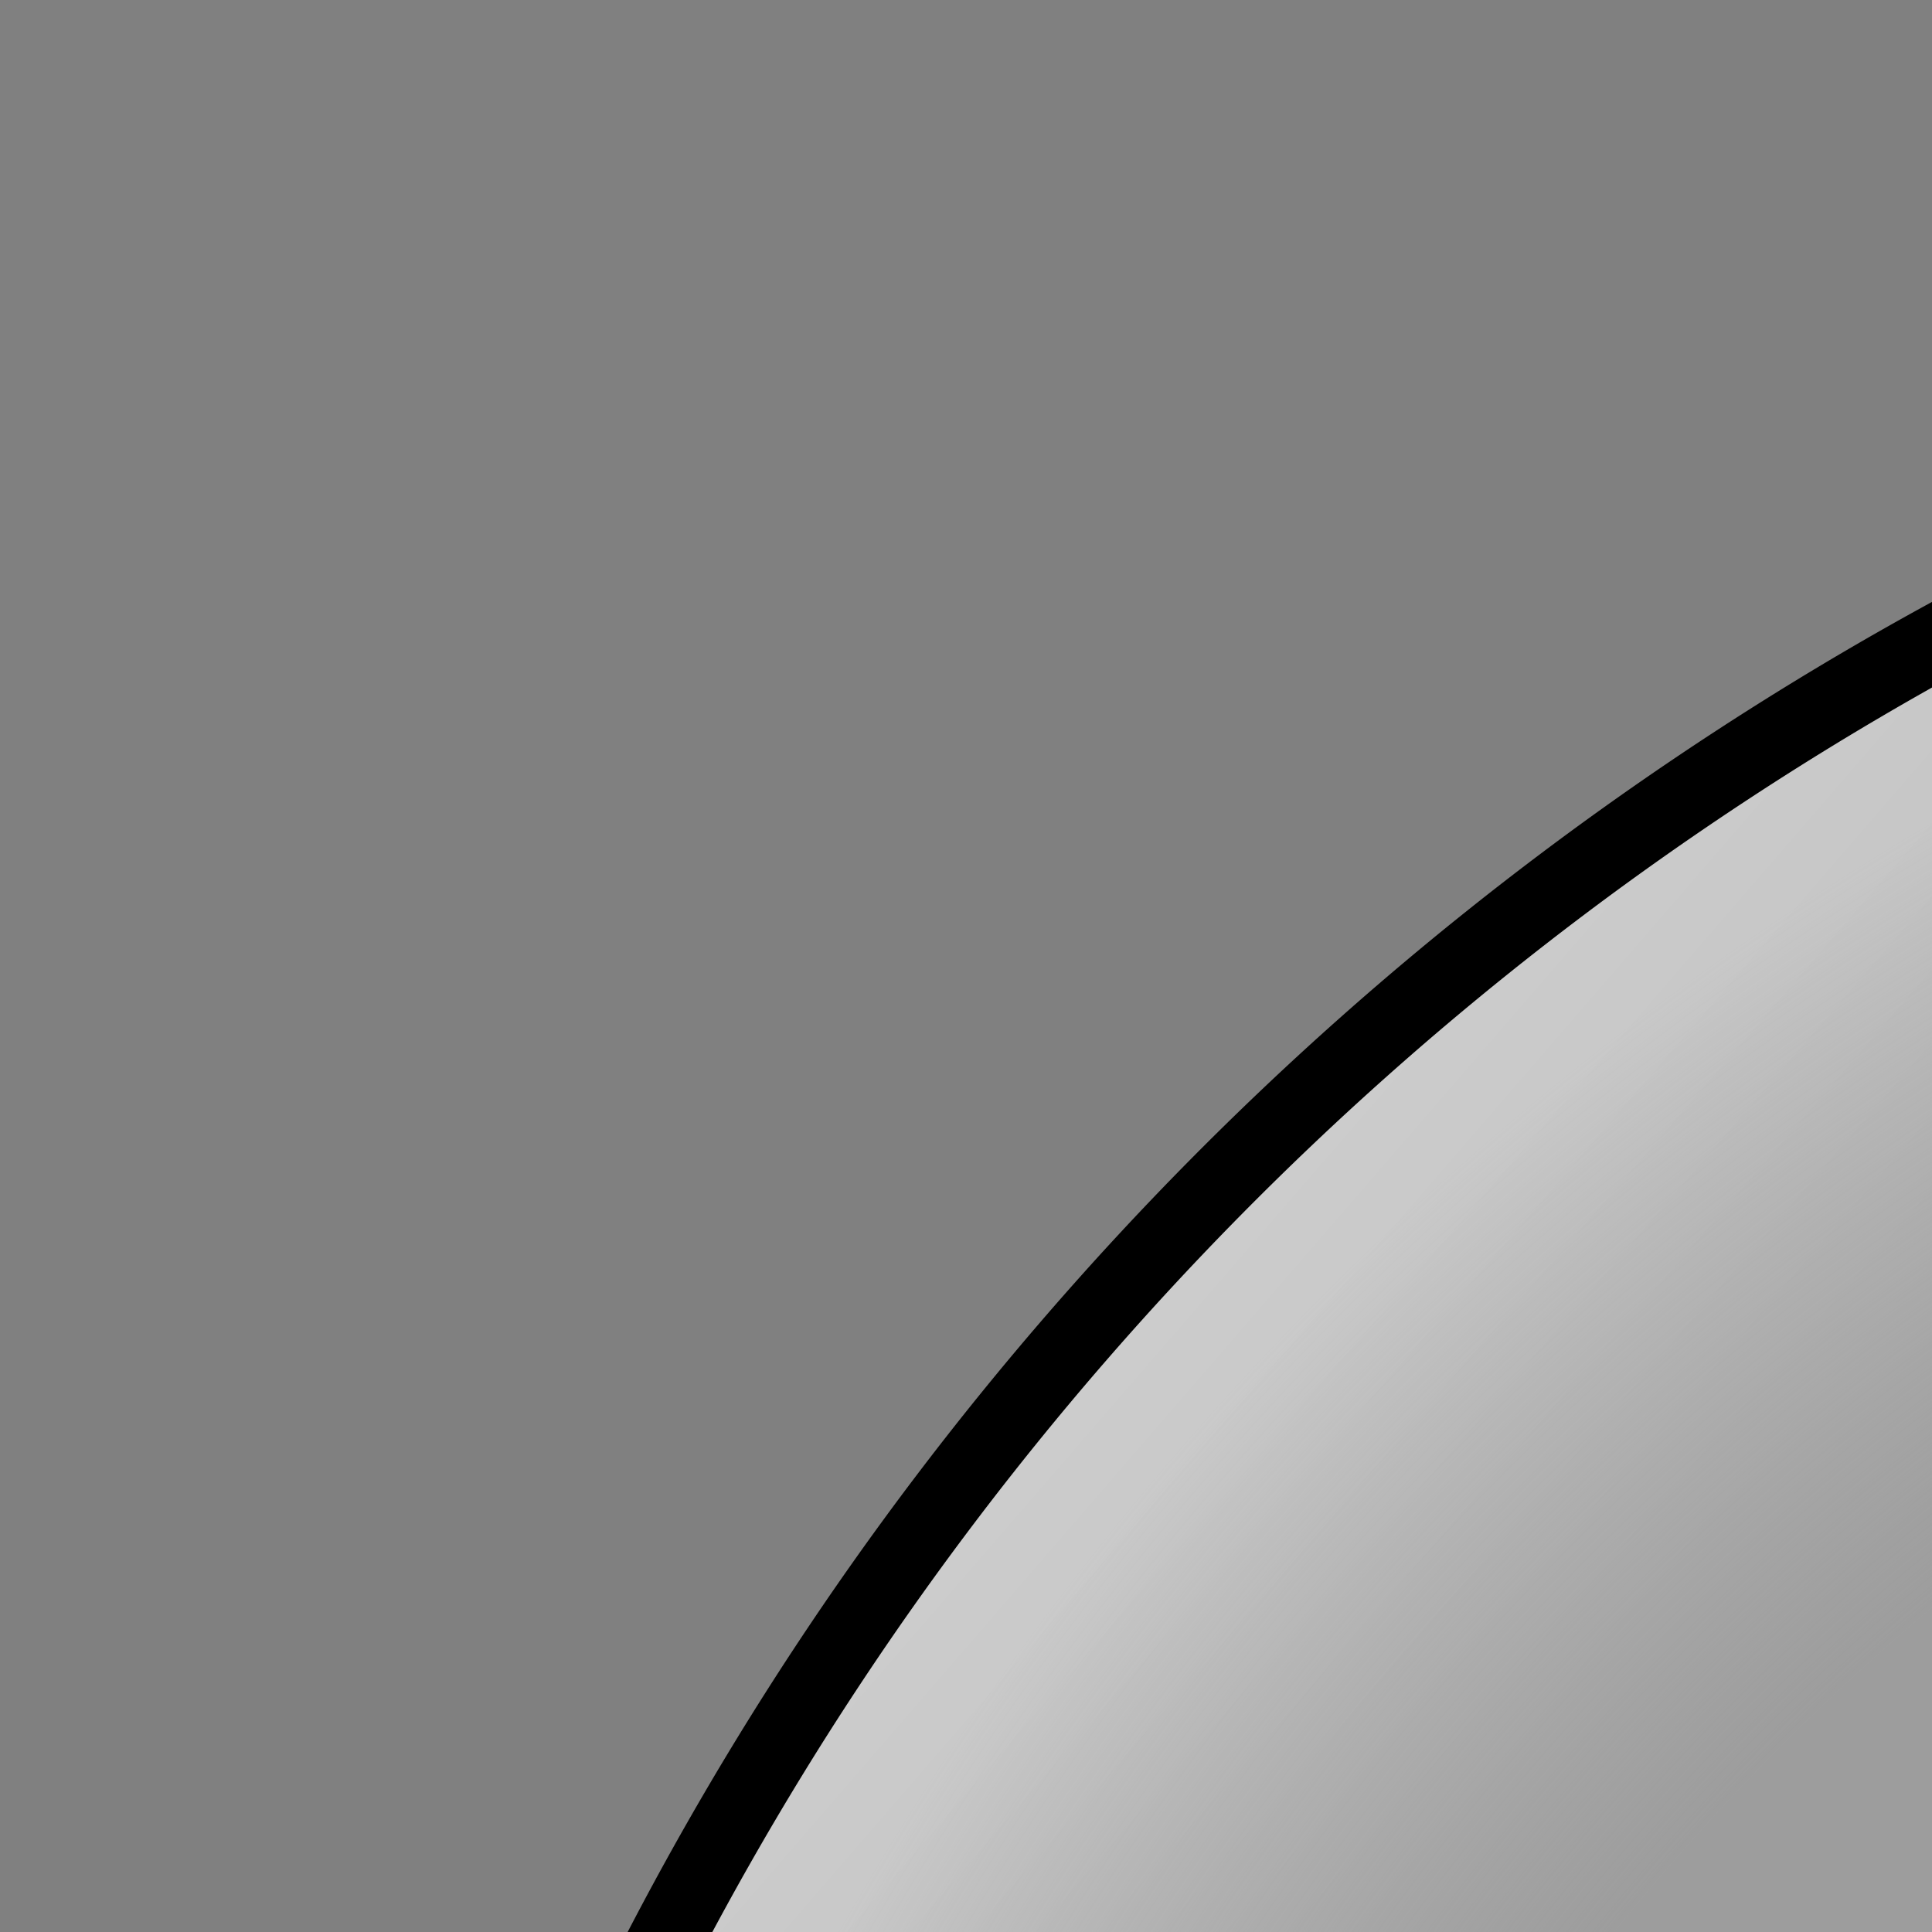 <?xml version="1.0" encoding="UTF-8" standalone="no"?>
<!-- Created with Inkscape (http://www.inkscape.org/) -->
<svg
   xmlns:dc="http://purl.org/dc/elements/1.1/"
   xmlns:cc="http://web.resource.org/cc/"
   xmlns:rdf="http://www.w3.org/1999/02/22-rdf-syntax-ns#"
   xmlns:svg="http://www.w3.org/2000/svg"
   xmlns="http://www.w3.org/2000/svg"
   xmlns:xlink="http://www.w3.org/1999/xlink"
   xmlns:sodipodi="http://sodipodi.sourceforge.net/DTD/sodipodi-0.dtd"
   xmlns:inkscape="http://www.inkscape.org/namespaces/inkscape"
   version="1.0"
   width="58"
   height="58"
   id="svg2237"
   sodipodi:version="0.32"
   inkscape:version="0.45.1"
   sodipodi:docname="circle-redo.svg"
   inkscape:output_extension="org.inkscape.output.svg.inkscape"
   sodipodi:docbase="C:\Documents and Settings\Tim\My Documents\My Pictures\svg">
  <rect width="100%" height="100%" fill="#808080" stroke="none"/>
  <sodipodi:namedview
     inkscape:window-height="913"
     inkscape:window-width="1280"
     inkscape:pageshadow="2"
     inkscape:pageopacity="0.0"
     guidetolerance="10.0"
     gridtolerance="10.0"
     objecttolerance="10.0"
     borderopacity="1.0"
     bordercolor="#666666"
     pagecolor="#ffffff"
     id="base"
     inkscape:zoom="1.7354369"
     inkscape:cx="103.5"
     inkscape:cy="103"
     inkscape:window-x="0"
     inkscape:window-y="20"
     inkscape:current-layer="svg2237" />
  <defs
     id="defs2239">
    <linearGradient
       id="linearGradient8036">
      <stop
         id="stop8038"
         offset="0"
         style="stop-color:#767676;stop-opacity:1;" />
      <stop
         id="stop8040"
         offset="0.8"
         style="stop-color:#2c2c2c;stop-opacity:1;" />
      <stop
         id="stop8042"
         offset="1"
         style="stop-color:#969696;stop-opacity:0;" />
    </linearGradient>
    <linearGradient
       id="linearGradient6080">
      <stop
         id="stop6082"
         offset="0"
         style="stop-color:#444444;stop-opacity:1;" />
      <stop
         id="stop6084"
         offset="0.869"
         style="stop-color:#121212;stop-opacity:1;" />
      <stop
         id="stop6086"
         offset="1"
         style="stop-color:#969696;stop-opacity:0;" />
    </linearGradient>
    <marker
       inkscape:stockid="RazorWire"
       id="RazorWire"
       refX="0"
       refY="0"
       orient="auto">
       style=&quot;overflow:visible&quot;&gt;
      <path
   id="path12369"
   transform="scale(0.8,0.8)"
   style="fill:#808080;fill-opacity:1;fill-rule:evenodd;stroke:#000000;stroke-width:0.1pt"
   d="M 0.023,-0.74 L 0.023,0.697 L -7.759,3.01 L 10.679,3.01 L 3.491,0.697 L 3.491,-0.74 L 10.741,-2.896 L -7.727,-2.896 L 0.023,-0.74 z " />
</marker>
    <marker
       inkscape:stockid="TriangleInL"
       orient="auto"
       refY="0.0"
       refX="0.0"
       id="TriangleInL"
       style="overflow:visible">
      <path
         id="path12288"
         d="M 5.77,0.0 L -2.88,5.0 L -2.88,-5.0 L 5.77,0.0 z "
         style="fill-rule:evenodd;stroke:#000000;stroke-width:1.0pt;marker-start:none"
         transform="scale(-0.8)" />
    </marker>
    <marker
       inkscape:stockid="Arrow2Send"
       orient="auto"
       refY="0.0"
       refX="0.0"
       id="Arrow2Send"
       style="overflow:visible;">
      <path
         id="path12232"
         style="font-size:12.0;fill-rule:evenodd;stroke-width:0.625;stroke-linejoin:round;"
         d="M 8.719,4.034 L -2.207,0.016 L 8.719,-4.002 C 6.973,-1.63 6.983,1.616 8.719,4.034 z "
         transform="scale(0.3) rotate(180) translate(-2.3,0)" />
    </marker>
    <marker
       style="overflow:visible"
       inkscape:stockid="InfiniteLineEnd"
       id="InfiniteLineEnd"
       refX="0"
       refY="0"
       orient="auto">
      <g
         id="g12372">
        <circle
           id="circle12374"
           r="0.8"
           cy="0"
           cx="3" />
        <circle
           id="circle12376"
           r="0.8"
           cy="0"
           cx="6.5" />
        <circle
           id="circle12378"
           r="0.8"
           cy="0"
           cx="10" />
      </g>
    </marker>
    <marker
       inkscape:stockid="TriangleOutL"
       orient="auto"
       refY="0.0"
       refX="0.0"
       id="TriangleOutL"
       style="overflow:visible">
      <path
         id="path12297"
         d="M 5.77,0.0 L -2.88,5.0 L -2.88,-5.0 L 5.77,0.0 z "
         style="fill-rule:evenodd;stroke:#000000;stroke-width:1.0pt;marker-start:none"
         transform="scale(0.8)" />
    </marker>
    <marker
       inkscape:stockid="Arrow2Lstart"
       orient="auto"
       refY="0.0"
       refX="0.0"
       id="Arrow2Lstart"
       style="overflow:visible">
      <path
         id="path12217"
         style="font-size:12.0;fill-rule:evenodd;stroke-width:0.625;stroke-linejoin:round"
         d="M 8.719,4.034 L -2.207,0.016 L 8.719,-4.002 C 6.973,-1.63 6.983,1.616 8.719,4.034 z "
         transform="scale(1.1) translate(1,0)" />
    </marker>
    <marker
       inkscape:stockid="Arrow2Lend"
       orient="auto"
       refY="0.0"
       refX="0.0"
       id="Arrow2Lend"
       style="overflow:visible;">
      <path
         id="path12220"
         style="font-size:12.0;fill-rule:evenodd;stroke-width:0.625;stroke-linejoin:round;"
         d="M 8.719,4.034 L -2.207,0.016 L 8.719,-4.002 C 6.973,-1.63 6.983,1.616 8.719,4.034 z "
         transform="scale(1.1) rotate(180) translate(1,0)" />
    </marker>
    <marker
       inkscape:stockid="Arrow1Lend"
       orient="auto"
       refY="0.0"
       refX="0.0"
       id="Arrow1Lend"
       style="overflow:visible;">
      <path
         id="path12202"
         d="M 0.0,0.0 L 5.0,-5.0 L -12.5,0.0 L 5.0,5.0 L 0.0,0.0 z "
         style="fill-rule:evenodd;stroke:#000000;stroke-width:1.0pt;marker-start:none;"
         transform="scale(0.8) rotate(180) translate(12.5,0)" />
    </marker>
    <linearGradient
       id="linearGradient8210">
      <stop
         style="stop-color:#cdcdcd;stop-opacity:1;"
         offset="0"
         id="stop8212" />
      <stop
         id="stop9191"
         offset="1"
         style="stop-color:#494949;stop-opacity:1;" />
    </linearGradient>
    <linearGradient
       id="linearGradient16151">
      <stop
         style="stop-color:#9b9b9b;stop-opacity:1;"
         offset="0"
         id="stop16153" />
      <stop
         style="stop-color:#9d9d9d;stop-opacity:1;"
         offset="0.786"
         id="stop16161" />
      <stop
         style="stop-color:#969696;stop-opacity:0;"
         offset="1"
         id="stop16155" />
    </linearGradient>
    <radialGradient
       cx="24.934"
       cy="25.066"
       r="23"
       fx="24.934"
       fy="25.066"
       id="radialGradient2193"
       xlink:href="#linearGradient16151"
       gradientUnits="userSpaceOnUse"
       gradientTransform="translate(-1.358907e-5,-1.483576e-5)" />
    <linearGradient
       id="linearGradient15258">
      <stop
         style="stop-color:#ffcb9f;stop-opacity:1"
         offset="0"
         id="stop15260" />
      <stop
         style="stop-color:#dd3700;stop-opacity:1"
         offset="1"
         id="stop15262" />
    </linearGradient>
    <linearGradient
       x1="9.947"
       y1="6.366"
       x2="38.992"
       y2="44.297"
       id="linearGradient2191"
       xlink:href="#linearGradient15258"
       gradientUnits="userSpaceOnUse"
       gradientTransform="translate(-0.134,-1.523406e-5)" />
    <radialGradient
       cx="24.934"
       cy="25.066"
       r="23"
       fx="24.934"
       fy="25.066"
       id="radialGradient2204"
       xlink:href="#linearGradient16151"
       gradientUnits="userSpaceOnUse"
       gradientTransform="matrix(4.059,0,0,4.059,136.181,30.253)" />
    <linearGradient
       x1="9.947"
       y1="6.366"
       x2="38.992"
       y2="44.297"
       id="linearGradient2207"
       xlink:href="#linearGradient15258"
       gradientUnits="userSpaceOnUse"
       gradientTransform="matrix(4.059,0,0,4.059,1.546,1.597)" />
    <linearGradient
       inkscape:collect="always"
       xlink:href="#linearGradient8210"
       id="linearGradient8216"
       x1="20.005"
       y1="133.008"
       x2="209.244"
       y2="133.008"
       gradientUnits="userSpaceOnUse" />
    <radialGradient
       inkscape:collect="always"
       xlink:href="#linearGradient16151"
       id="radialGradient9189"
       cx="114.625"
       cy="133.008"
       fx="114.625"
       fy="133.008"
       r="94.619"
       gradientUnits="userSpaceOnUse" />
    <radialGradient
       inkscape:collect="always"
       xlink:href="#linearGradient6080"
       id="radialGradient2199"
       gradientUnits="userSpaceOnUse"
       cx="114.625"
       cy="133.008"
       fx="114.625"
       fy="133.008"
       r="94.619"
       spreadMethod="pad" />
    <radialGradient
       inkscape:collect="always"
       xlink:href="#linearGradient8036"
       id="radialGradient7065"
       gradientUnits="userSpaceOnUse"
       cx="114.625"
       cy="133.008"
       fx="114.625"
       fy="133.008"
       r="94.619" />
  </defs>
  <path
     sodipodi:type="arc"
     id="path7063"
     sodipodi:cx="114.62467"
     sodipodi:cy="133.00787"
     sodipodi:rx="94.619423"
     sodipodi:ry="94.619423"
     d="M 209.244 133.008 A 94.619 94.619 0 1 1  20.005,133.008 A 94.619 94.619 0 1 1  209.244 133.008 z"
     transform="matrix(-0.285,-0.914,0.914,-0.285,24.98,255.442)"
     style="fill:url(#radialGradient7065);fill-opacity:1.0;stroke:none;stroke-width:1.8;stroke-linejoin:miter;stroke-miterlimit:4;stroke-dasharray:none;stroke-opacity:1" />
  <path
     sodipodi:type="arc"
     id="path7239"
     sodipodi:cx="114.62467"
     sodipodi:cy="133.00787"
     sodipodi:rx="94.619423"
     sodipodi:ry="94.619423"
     d="M 209.244 133.008 A 94.619 94.619 0 1 1  20.005,133.008 A 94.619 94.619 0 1 1  209.244 133.008 z"
     transform="matrix(0.756,0.654,-0.654,0.756,104.105,-73.395)"
     style="fill:url(#linearGradient8216);fill-opacity:1;stroke:#000000;stroke-width:2.25;stroke-linejoin:miter;stroke-miterlimit:4;stroke-dasharray:none;stroke-opacity:1" />
  <path
     style="fill:url(#radialGradient9189);fill-opacity:1;stroke:none;stroke-width:1.8;stroke-linejoin:miter;stroke-miterlimit:4;stroke-dasharray:none;stroke-opacity:1"
     transform="matrix(-0.285,-0.914,0.914,-0.285,14.98,245.442)"
     d="M 209.244 133.008 A 94.619 94.619 0 1 1  20.005,133.008 A 94.619 94.619 0 1 1  209.244 133.008 z"
     sodipodi:ry="94.619423"
     sodipodi:rx="94.619423"
     sodipodi:cy="133.00787"
     sodipodi:cx="114.62467"
     id="path8218"
     sodipodi:type="arc" />
  <path
     sodipodi:type="arc"
     style="fill:none;stroke:#ffffff;stroke-width:12;stroke-linecap:round;stroke-linejoin:miter;marker-mid:none;marker-end:none;stroke-miterlimit:4;stroke-dasharray:none;stroke-opacity:1"
     id="path14375"
     sodipodi:cx="319.00262"
     sodipodi:cy="27.034121"
     sodipodi:rx="53.527557"
     sodipodi:ry="53.527557"
     d="M 265.475,27.011 A 53.528,53.528 0 1 1 315.551,80.45"
     transform="matrix(-1,-2.9001089e-4,2.9001089e-4,-1,422.806,129.712)"
     sodipodi:start="3.1420214"
     sodipodi:end="7.9185177"
     sodipodi:open="true"
     inkscape:transform-center-y="0.19821984"
     inkscape:transform-center-x="8.3896116e-005" />
  <path
     sodipodi:type="star"
     style="fill:#ffffff;fill-opacity:1;stroke:#ffffff;stroke-width:12;stroke-linecap:round;stroke-linejoin:round;stroke-miterlimit:4;stroke-dasharray:none;stroke-opacity:1"
     id="path15354"
     sodipodi:sides="3"
     sodipodi:cx="91.916008"
     sodipodi:cy="92.456696"
     sodipodi:r1="37.556999"
     sodipodi:r2="18.7785"
     sodipodi:arg1="-1.0427219"
     sodipodi:arg2="0.0044756728"
     inkscape:flatsided="true"
     inkscape:rounded="0"
     inkscape:randomized="0"
     d="M 110.84,60.016 L 110.549,125.066 L 54.359,92.289 L 110.84,60.016 z "
     transform="matrix(-0.544,-1.577299e-4,1.577299e-4,-0.544,167.722,100.134)"
     inkscape:transform-center-x="-18.999354"
     inkscape:transform-center-y="-52.601265" />
</svg>
